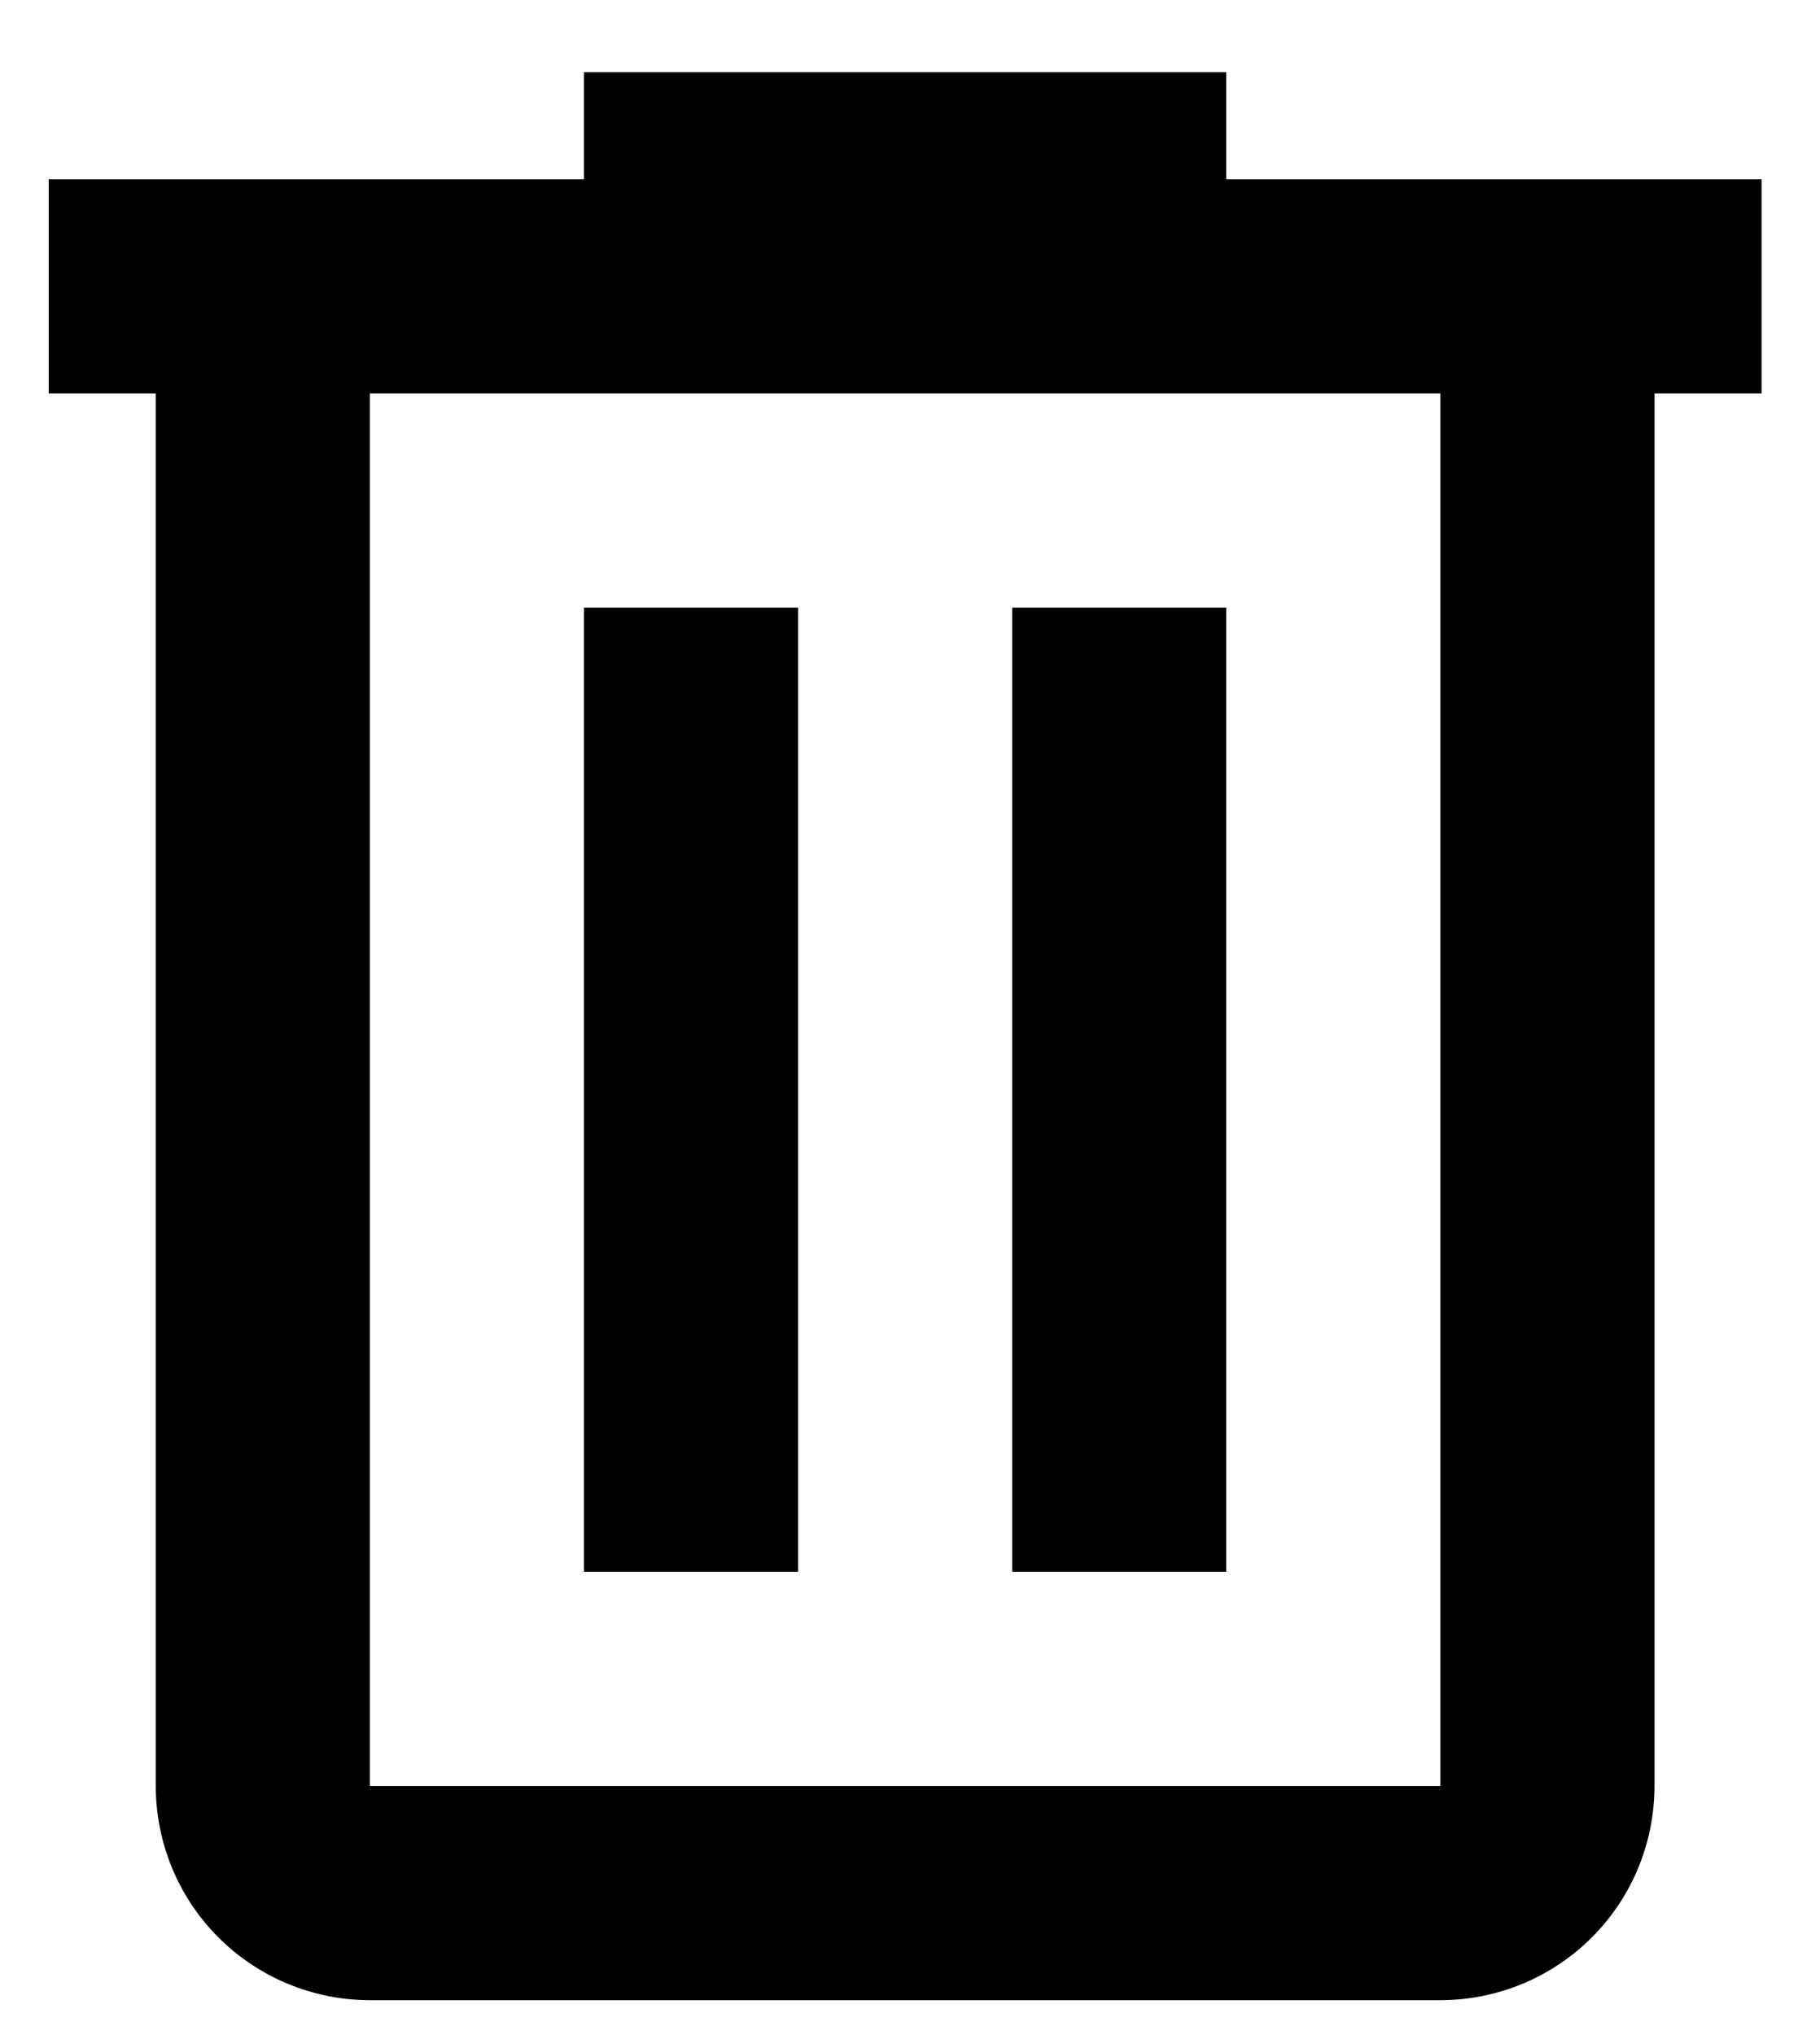 <svg width="17" height="19" viewBox="0 0 17 19" xmlns="http://www.w3.org/2000/svg">
<path d="M5.455 0.674V1.674H0.455V3.674H1.455V16.674C1.455 17.204 1.665 17.713 2.04 18.088C2.415 18.463 2.924 18.674 3.455 18.674H13.454C13.985 18.674 14.494 18.463 14.869 18.088C15.244 17.713 15.454 17.204 15.454 16.674V3.674H16.454V1.674H11.454V0.674H5.455ZM3.455 3.674H13.454V16.674H3.455V3.674ZM5.455 5.674V14.674H7.455V5.674H5.455ZM9.455 5.674V14.674H11.454V5.674H9.455Z"/>
</svg>
